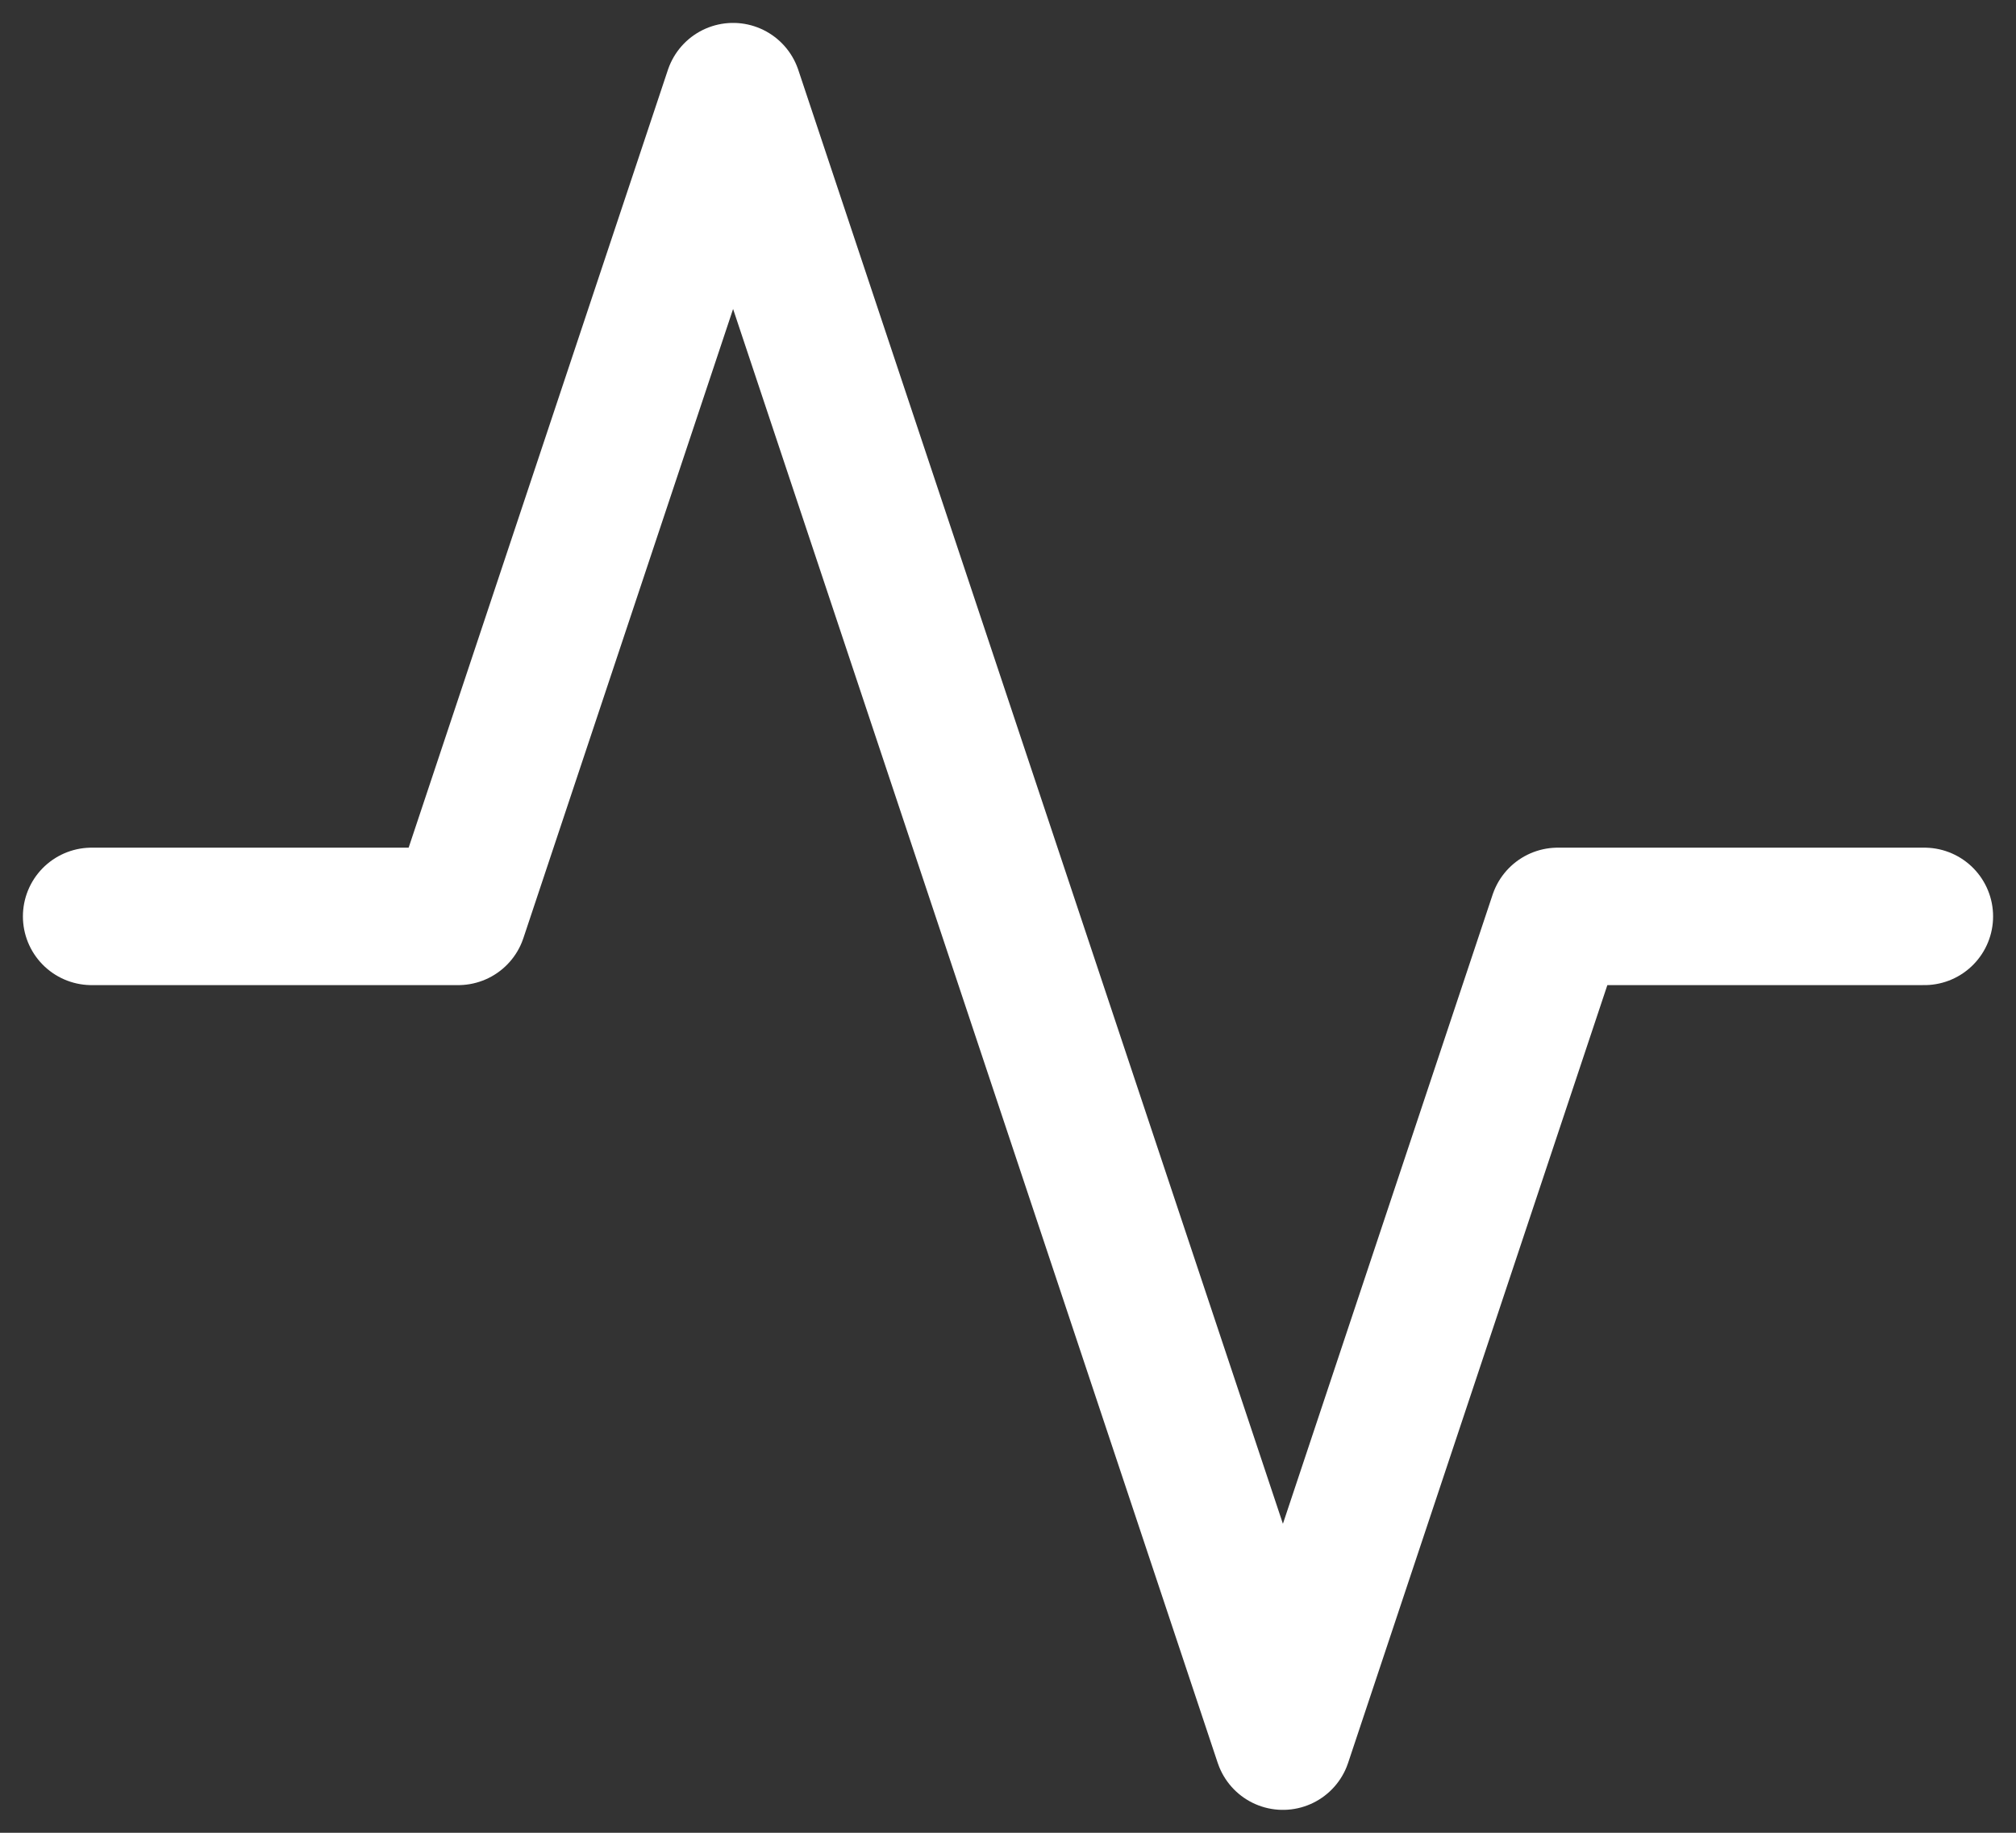 <?xml version="1.0" encoding="UTF-8"?>
<svg width="22px" height="20px" viewBox="0 0 22 20" version="1.1" xmlns="http://www.w3.org/2000/svg" xmlns:xlink="http://www.w3.org/1999/xlink">
    <rect x="0" y="0" width="22" height="20" fill="#333333" stroke="none"/>
    <title>svgexport-4</title>
    <g id="Page-1" stroke="none" stroke-width="1" fill="none" fill-rule="evenodd" stroke-linecap="round" stroke-linejoin="round">
        <g id="svgexport-4" transform="translate(1, 1)" stroke="#FFFFFF" stroke-width="1.5">
            <polyline id="Path" points="20 9 16 9 13 18 7 0 4 9 0 9"></polyline>
        </g>
    </g>
</svg>